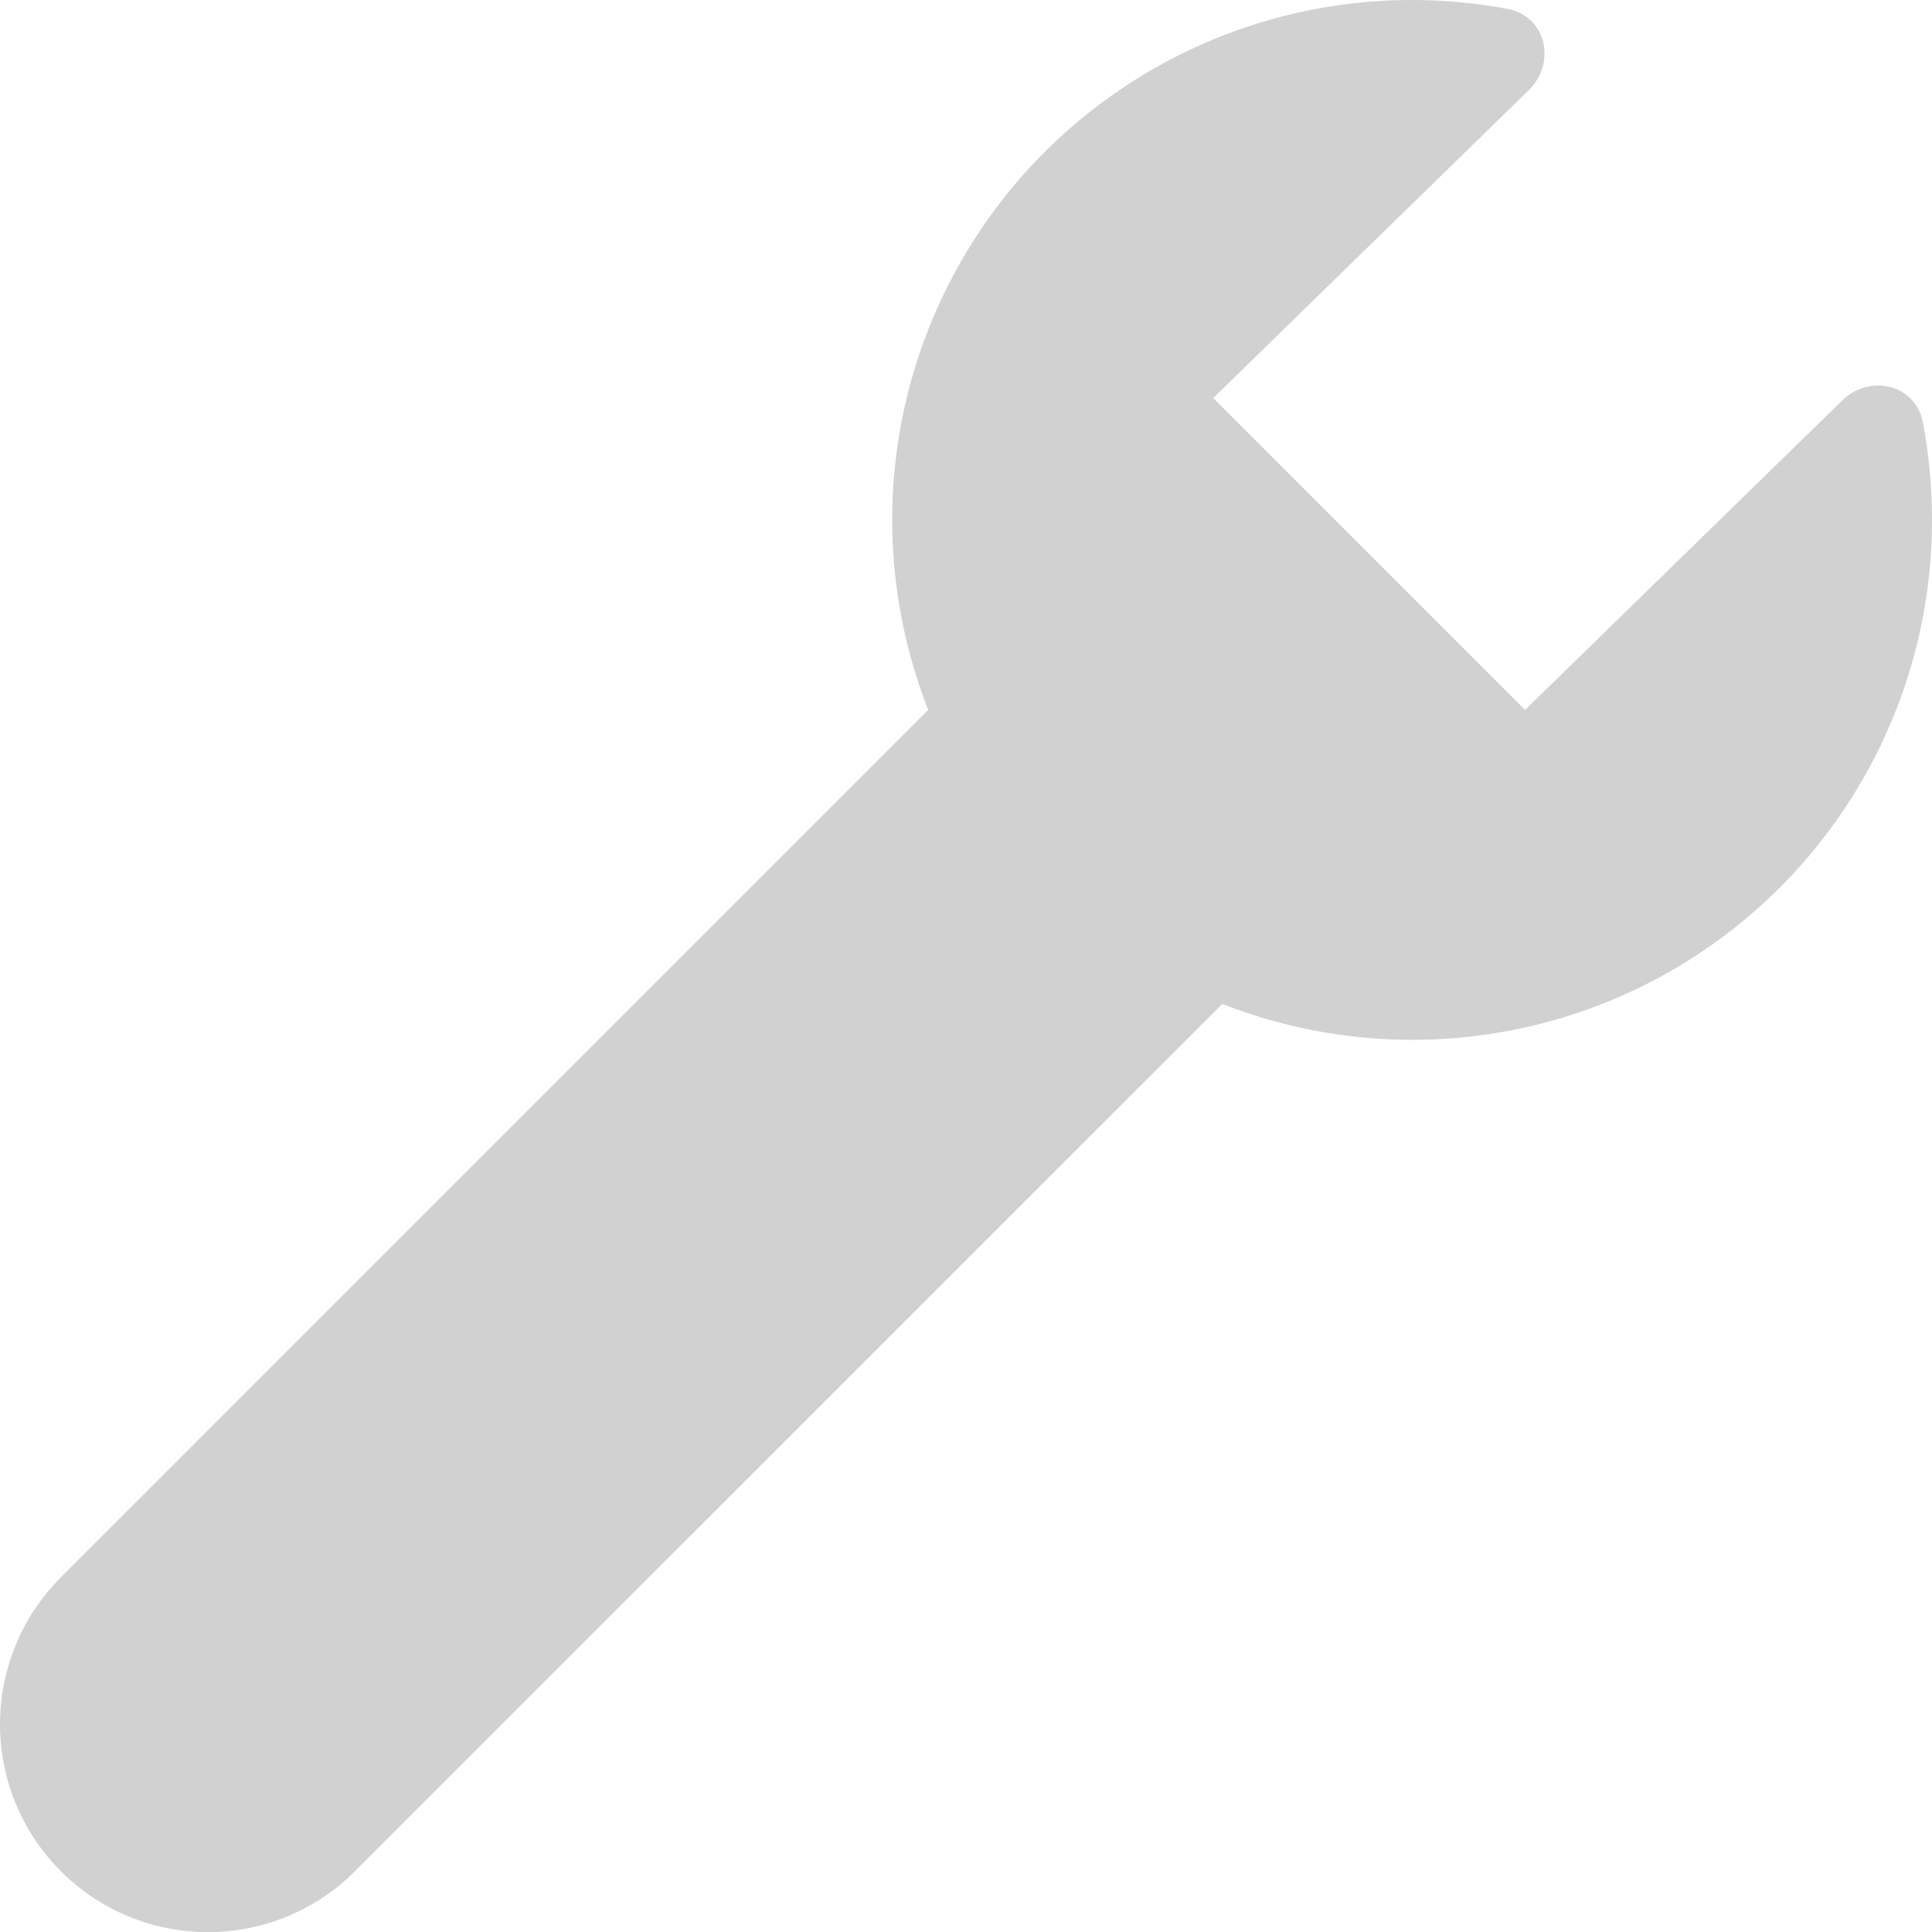 <svg width="40" height="40" viewBox="0 0 40 40" fill="none" xmlns="http://www.w3.org/2000/svg">
<path d="M40 10.764C40.001 12.517 39.573 14.243 38.755 15.793C37.936 17.344 36.751 18.67 35.303 19.658C33.855 20.646 32.187 21.265 30.445 21.461C28.703 21.658 26.94 21.425 25.308 20.785L7.348 38.743C6.541 39.55 5.446 40.003 4.304 40.003C3.163 40.003 2.068 39.55 1.261 38.743C0.453 37.935 0 36.841 0 35.699C0 34.558 0.453 33.463 1.261 32.656L19.218 14.698C18.515 12.909 18.304 10.965 18.606 9.067C18.909 7.17 19.714 5.387 20.938 3.906C22.162 2.424 23.761 1.298 25.567 0.643C27.374 -0.011 29.323 -0.17 31.212 0.184C32.011 0.333 32.231 1.301 31.65 1.868L25.119 8.241L31.575 14.698L38.14 8.292C38.711 7.733 39.661 7.958 39.811 8.743C39.934 9.398 40 10.071 40 10.764Z" fill="#D1D1D1"/>
</svg>
